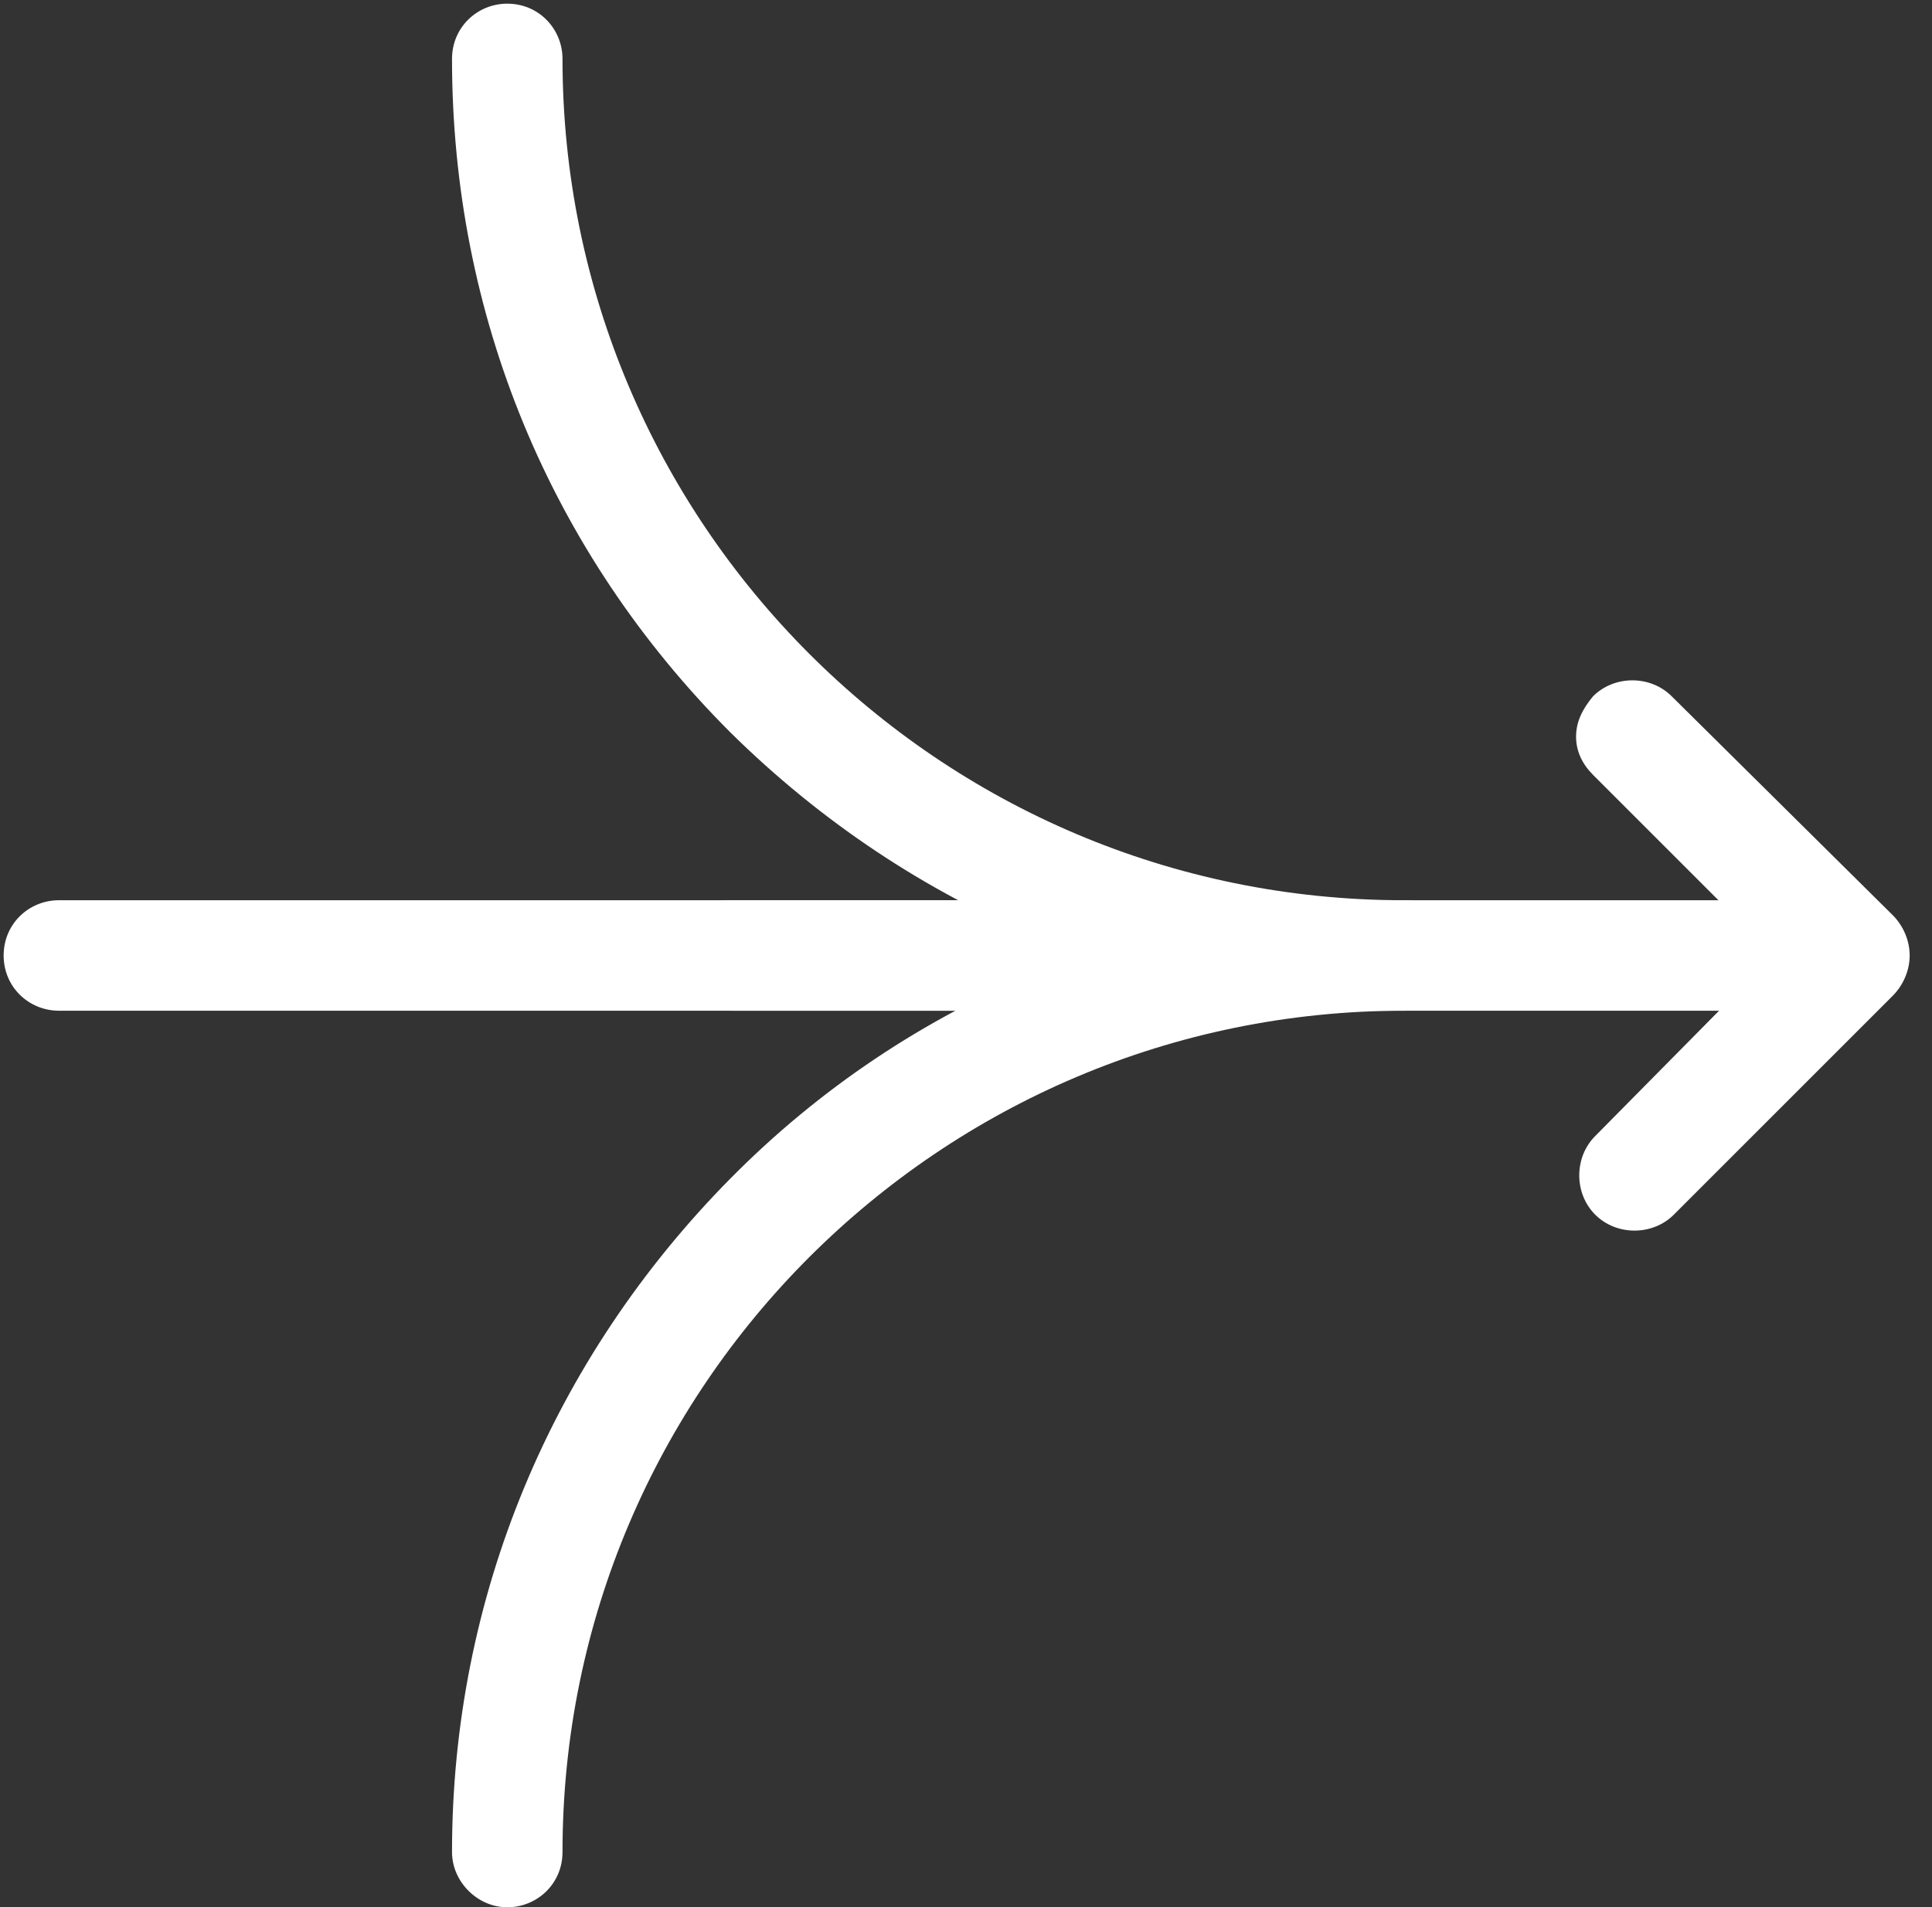 <svg fill="none" height="78" viewBox="0 0 79 78" width="79" xmlns="http://www.w3.org/2000/svg"><rect x="0" y="0" width="79" height="78" fill="#333333" stroke="none"/><g fill="#fff"><path d="m18.483 2.409c0-1.303 1.043-2.259 2.259-2.259 1.303 0 2.259 1.043 2.259 2.259 0 18.941 15.379 34.407 34.407 34.407 1.303 0 2.259 1.043 2.259 2.259s-1.043 2.259-2.259 2.259c-10.426 0-20.157-4.084-27.543-11.382-7.385-7.385-11.382-17.116-11.382-27.543z"/><path d="m18.483 75.741c0-10.426 4.084-20.157 11.382-27.543s17.116-11.382 27.543-11.382c1.303 0 2.259 1.043 2.259 2.259s-1.043 2.259-2.259 2.259c-18.941 0-34.407 15.379-34.407 34.407 0 1.303-1.043 2.259-2.259 2.259s-2.259-1.043-2.259-2.259z"/><path d="m27.605 39.075c0-1.303 1.043-2.259 2.259-2.259h45.876c1.303 0 2.259 1.043 2.259 2.259s-1.043 2.259-2.259 2.259h-45.789c-1.303 0-2.346-.956-2.346-2.259z"/><path d="m.149 39.075c0-1.303 1.043-2.259 2.259-2.259h45.789c1.303 0 2.259 1.043 2.259 2.259s-1.043 2.259-2.259 2.259h-45.789c-1.216 0-2.259-.956-2.259-2.259z"/><path d="m64.446 30.126c0-.608.261-1.129.695-1.651.869-.869 2.346-.869 3.215 0l9.036 8.949c.434.434.695 1.043.695 1.651s-.261 1.216-.695 1.651l-8.949 8.949c-.869.869-2.346.869-3.215 0-.869-.869-.869-2.346 0-3.215l7.298-7.385-7.385-7.385c-.434-.434-.695-.956-.695-1.564z"/></g></svg>